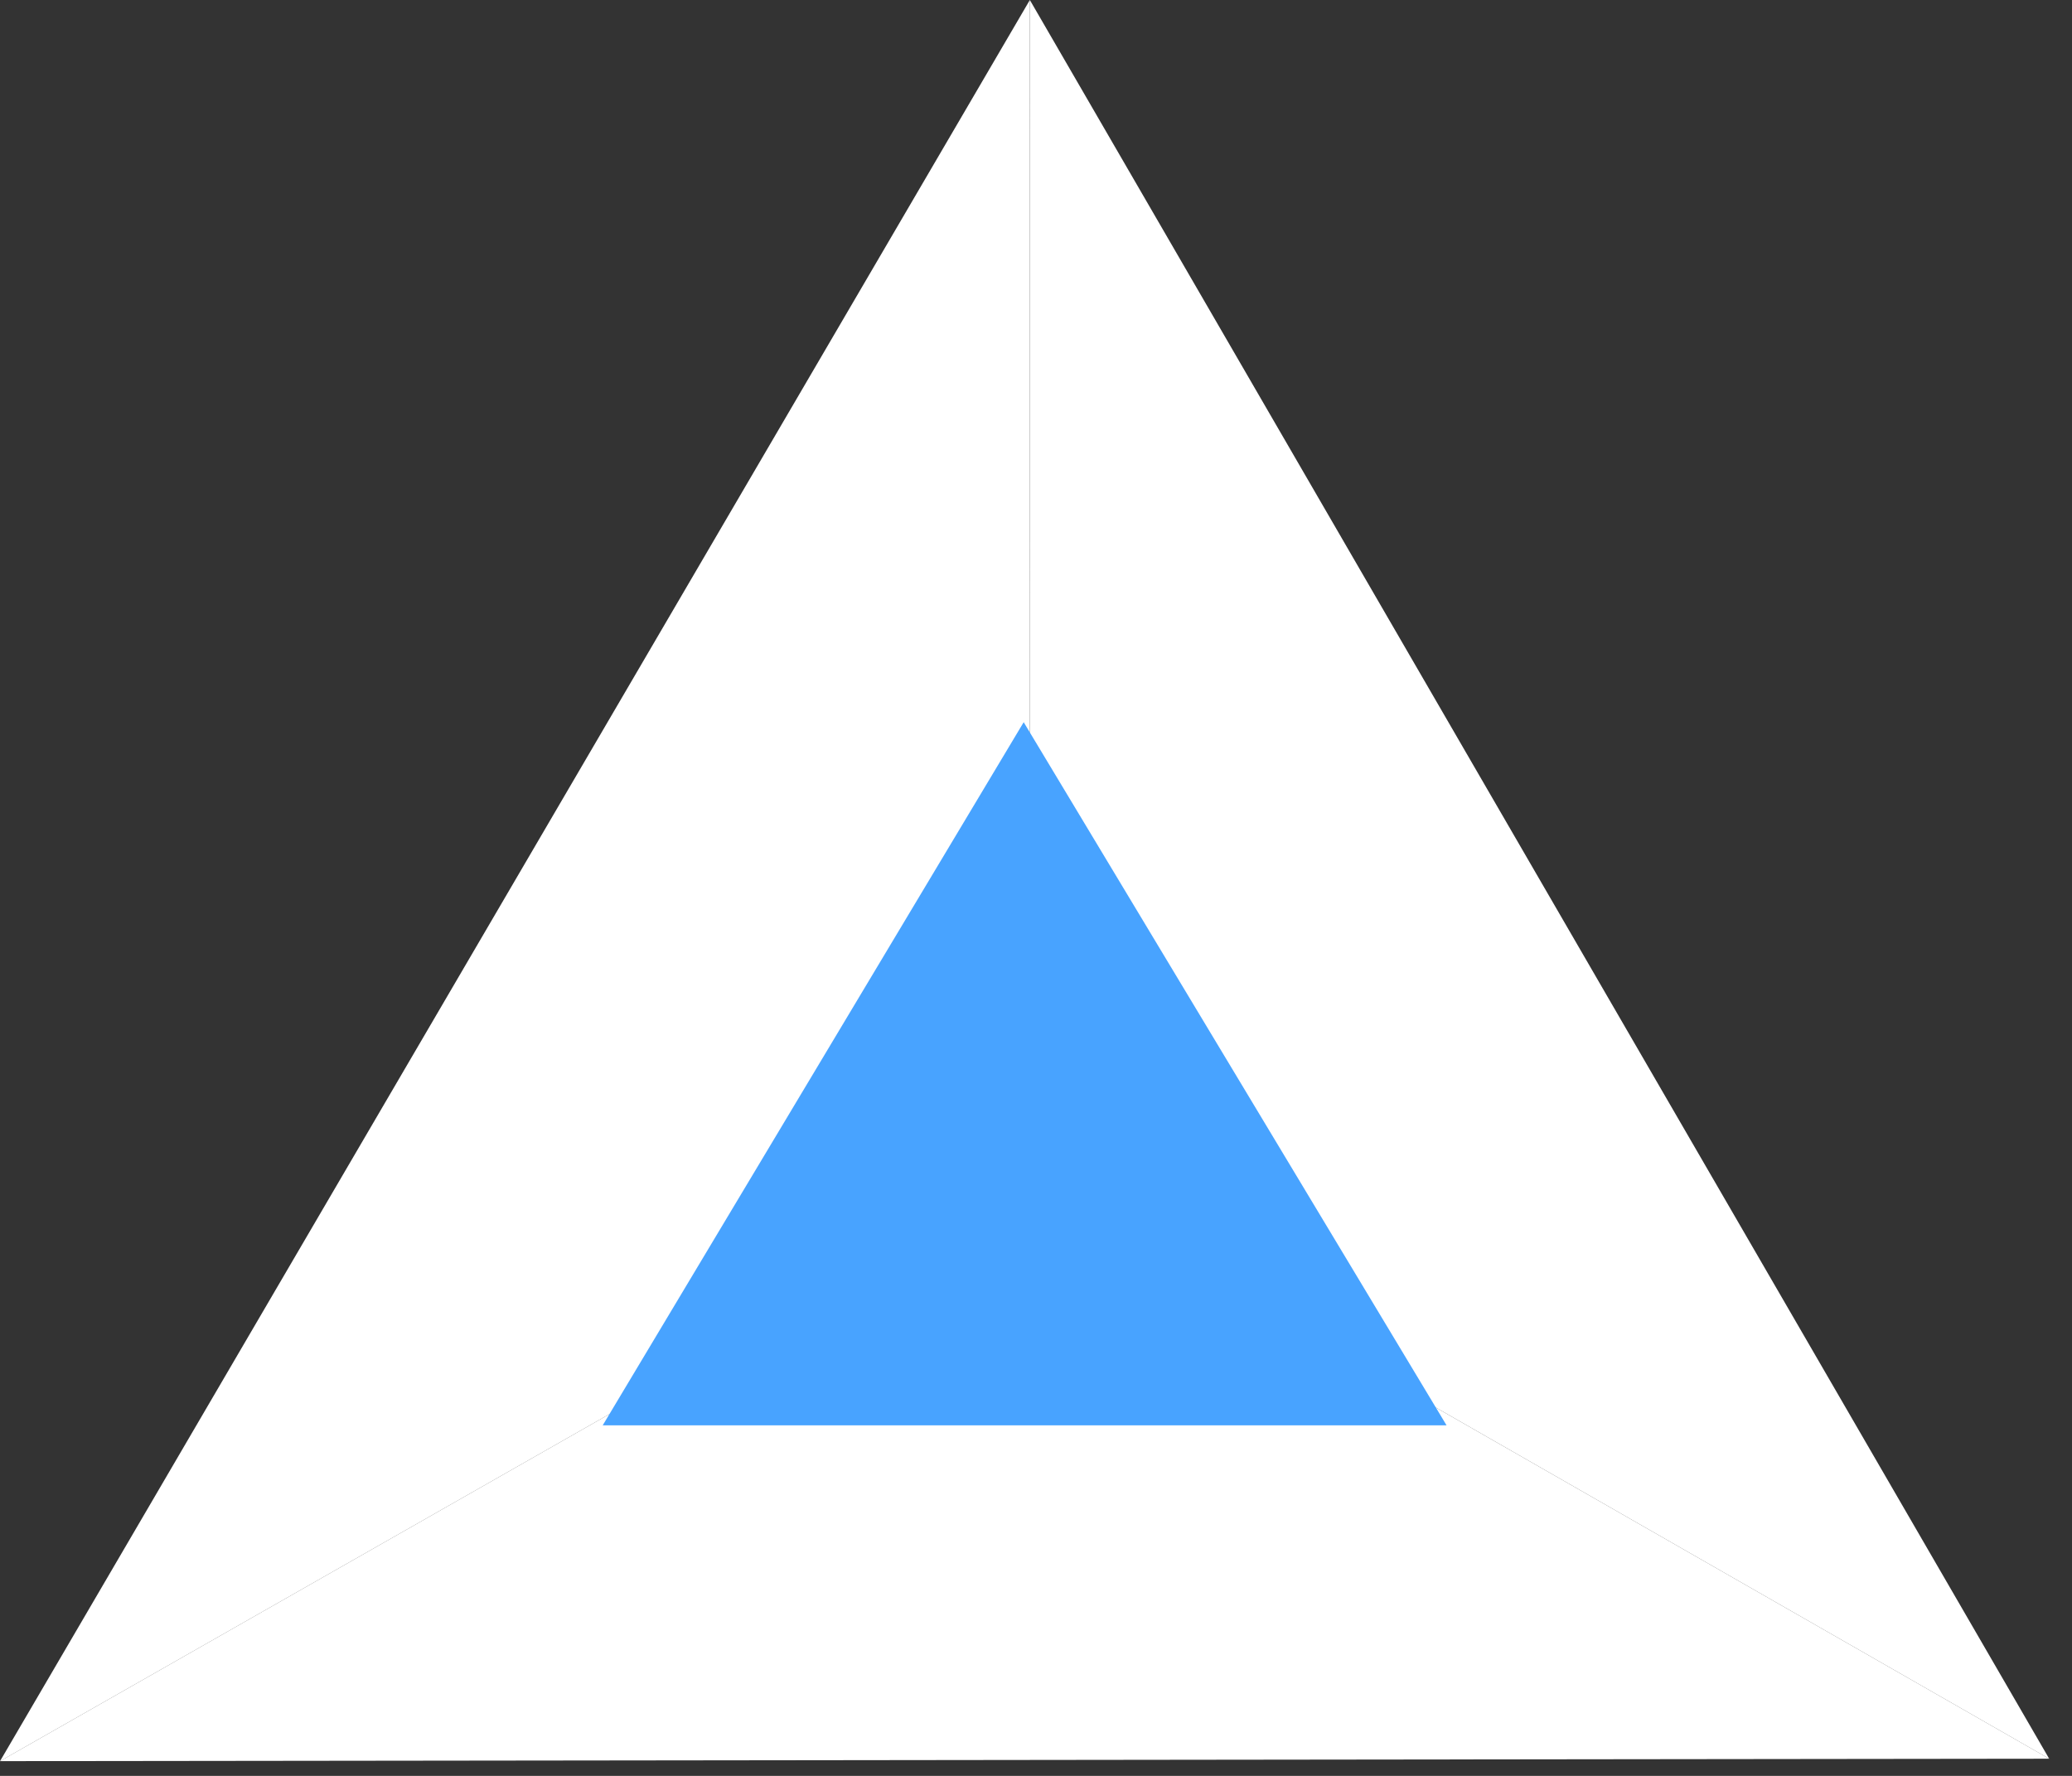 <svg width="35" height="30" viewBox="0 0 35 30" fill="none" xmlns="http://www.w3.org/2000/svg">
<rect x="0" y="0" width="35" height="30" fill="#333333" stroke="none"/>
<path d="M34.615 29.71L17.39 19.847L0 29.751L34.615 29.71Z" fill="white"/>
<path d="M17.396 0L17.391 19.848L34.615 29.711L17.396 0Z" fill="white"/>
<path d="M0 29.752L17.39 19.848L17.396 0L0 29.752Z" fill="white"/>
<path d="M17.292 12.2L10.181 24.078H24.435L17.292 12.2Z" fill="#48A3FF"/>
</svg>
